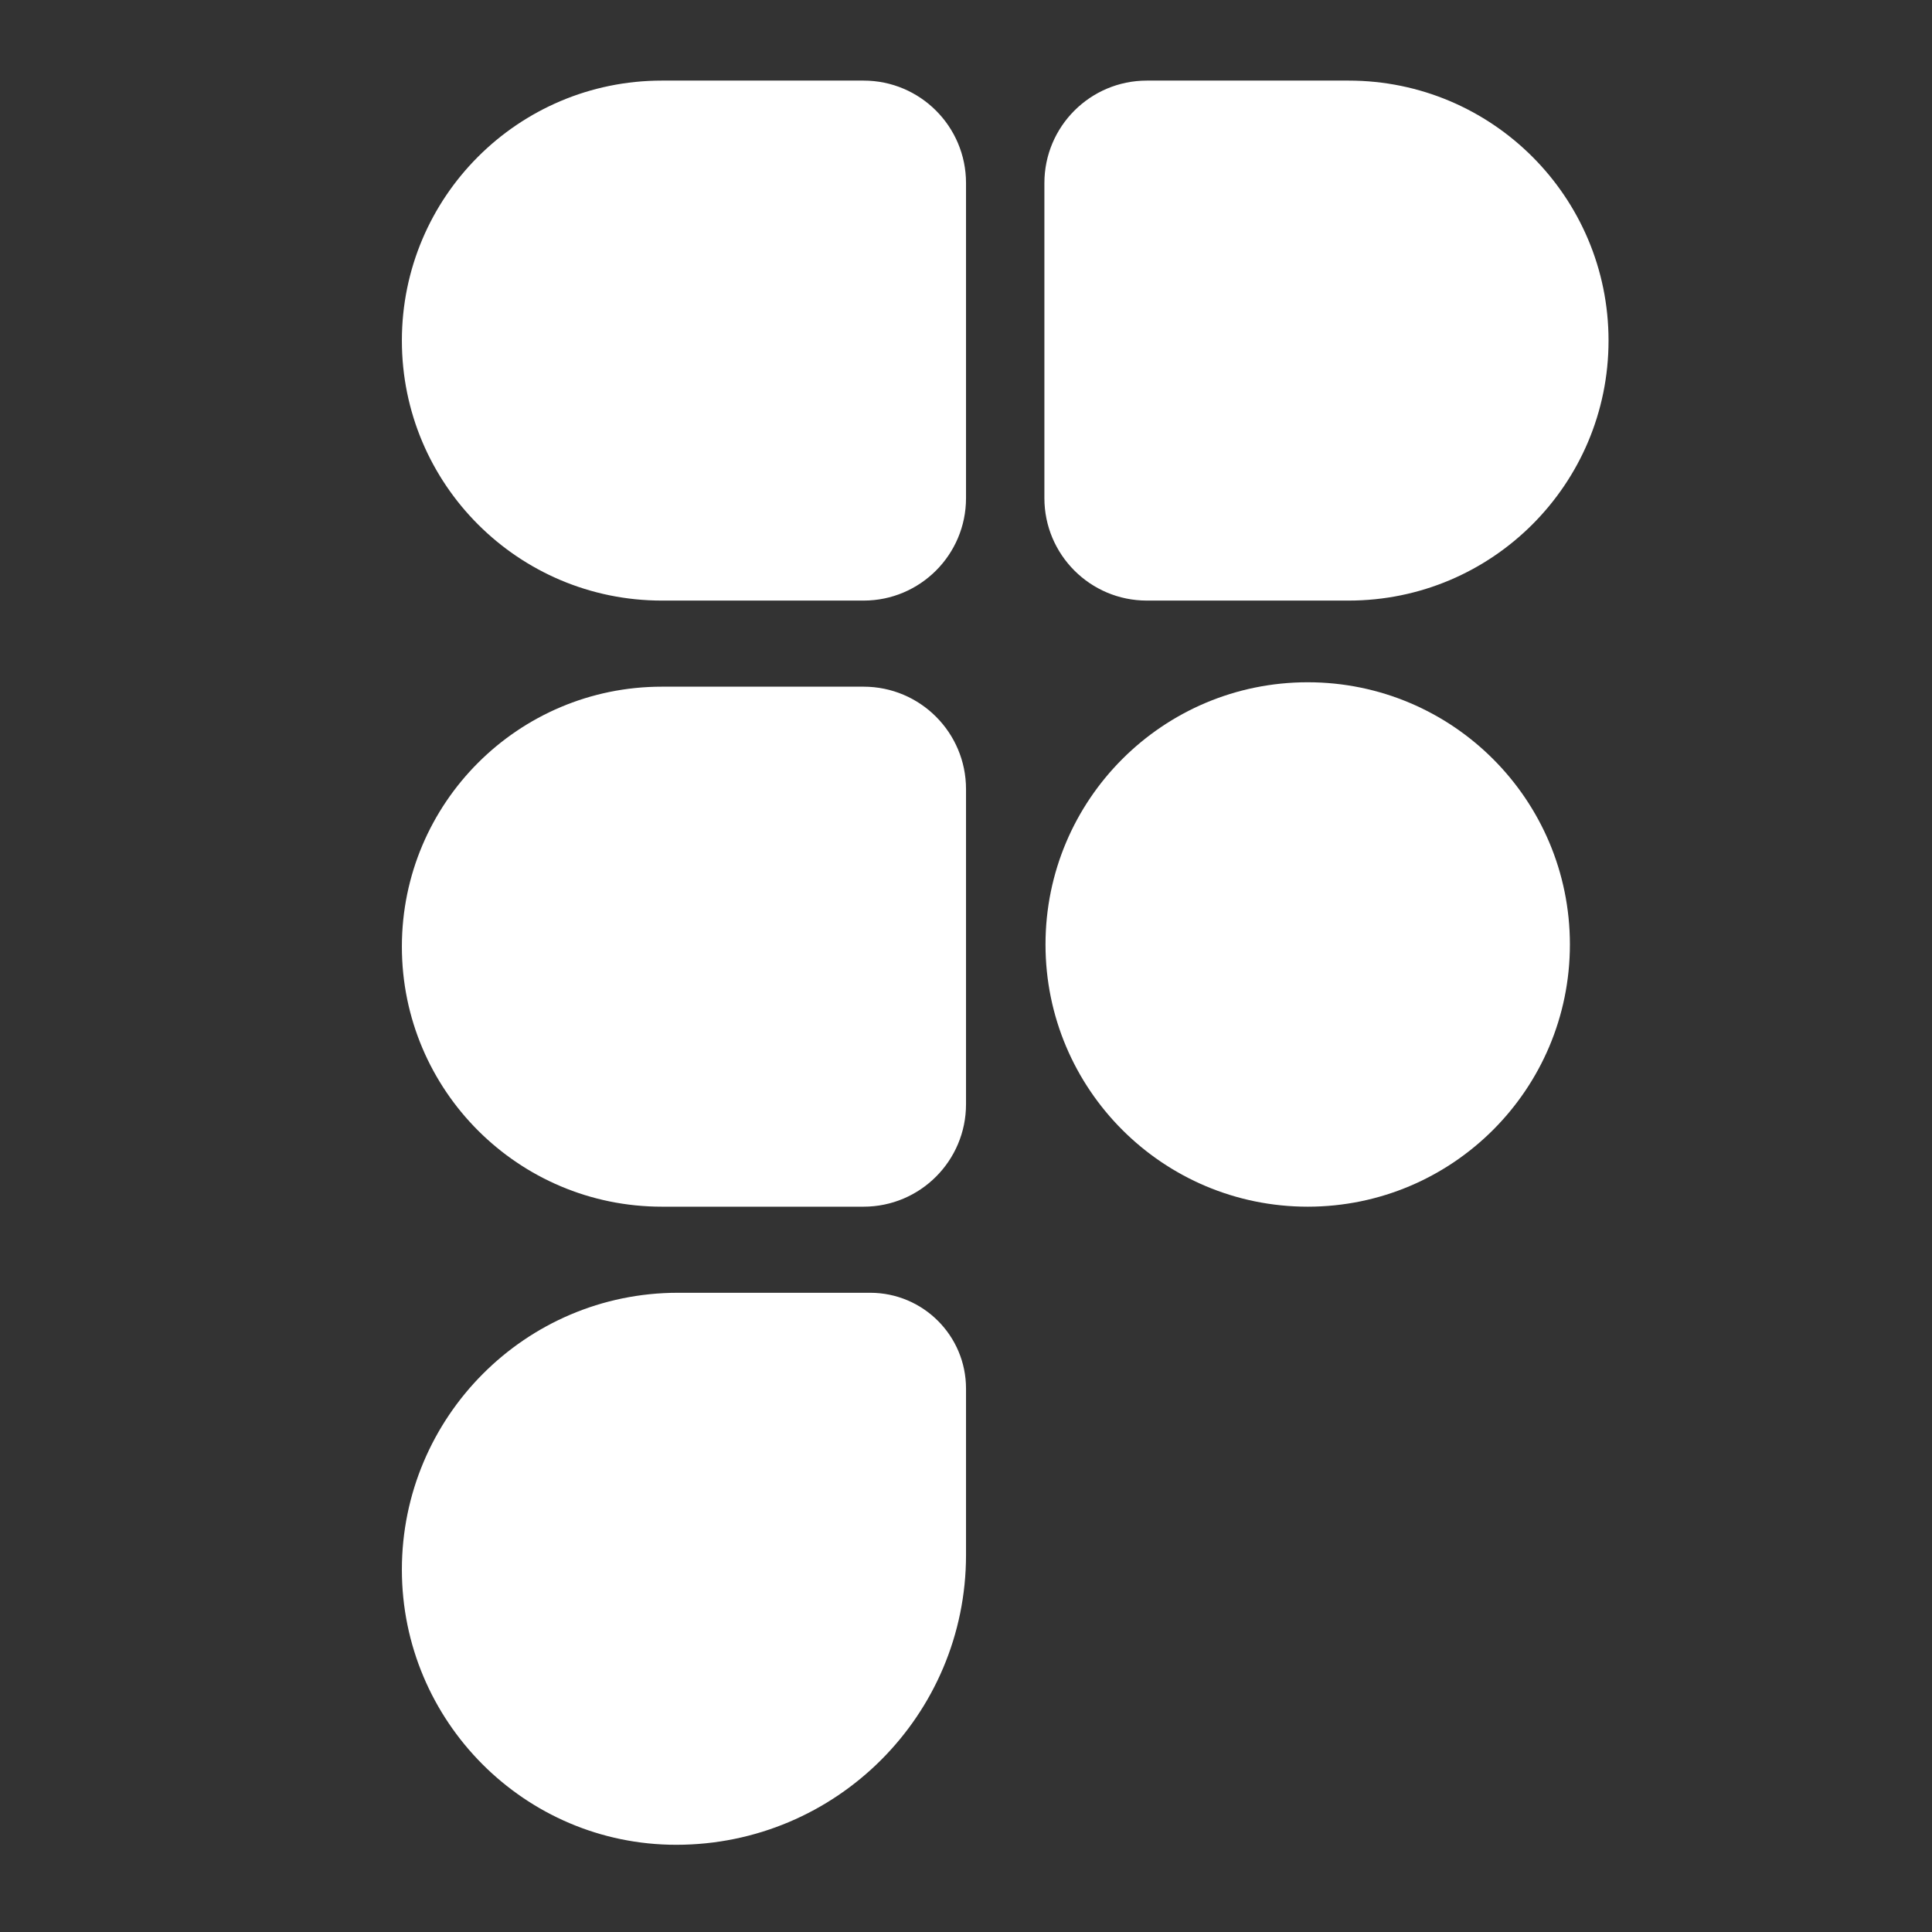 <svg width="92" height="92" viewBox="0 0 92 92" fill="none" xmlns="http://www.w3.org/2000/svg">
<rect x="0" y="0" width="92" height="92" fill="#333333" stroke="none"/>
<path d="M74.757 44.975C74.757 51.87 69.167 57.461 62.272 57.461C55.376 57.461 49.786 51.87 49.786 44.975C49.786 38.079 55.376 32.489 62.272 32.489C69.167 32.489 74.757 38.079 74.757 44.975Z" fill="white"/>
<path d="M49.733 8.717C49.733 6.022 51.918 3.838 54.612 3.838H64.217C71.054 3.838 76.597 9.381 76.597 16.218C76.597 23.056 71.054 28.599 64.217 28.599H54.612C51.918 28.599 49.733 26.414 49.733 23.72V8.717Z" fill="white"/>
<path d="M46.001 8.717C46.001 6.022 43.816 3.838 41.122 3.838H31.517C24.68 3.838 19.137 9.381 19.137 16.218C19.137 23.056 24.68 28.599 31.517 28.599H41.122C43.816 28.599 46.001 26.414 46.001 23.72V8.717Z" fill="white"/>
<path d="M46.001 37.578C46.001 34.884 43.816 32.699 41.122 32.699H31.517C24.68 32.699 19.137 38.242 19.137 45.08C19.137 51.917 24.68 57.461 31.517 57.461H41.122C43.816 57.461 46.001 55.276 46.001 52.581V37.578Z" fill="white"/>
<path d="M46.001 66.124C46.001 63.604 43.958 61.561 41.437 61.561H32.28C25.021 61.561 19.137 67.485 19.137 74.744C19.137 81.959 24.985 87.847 32.2 87.847C39.822 87.847 46.001 81.668 46.001 74.046V66.124Z" fill="white"/>
</svg>
